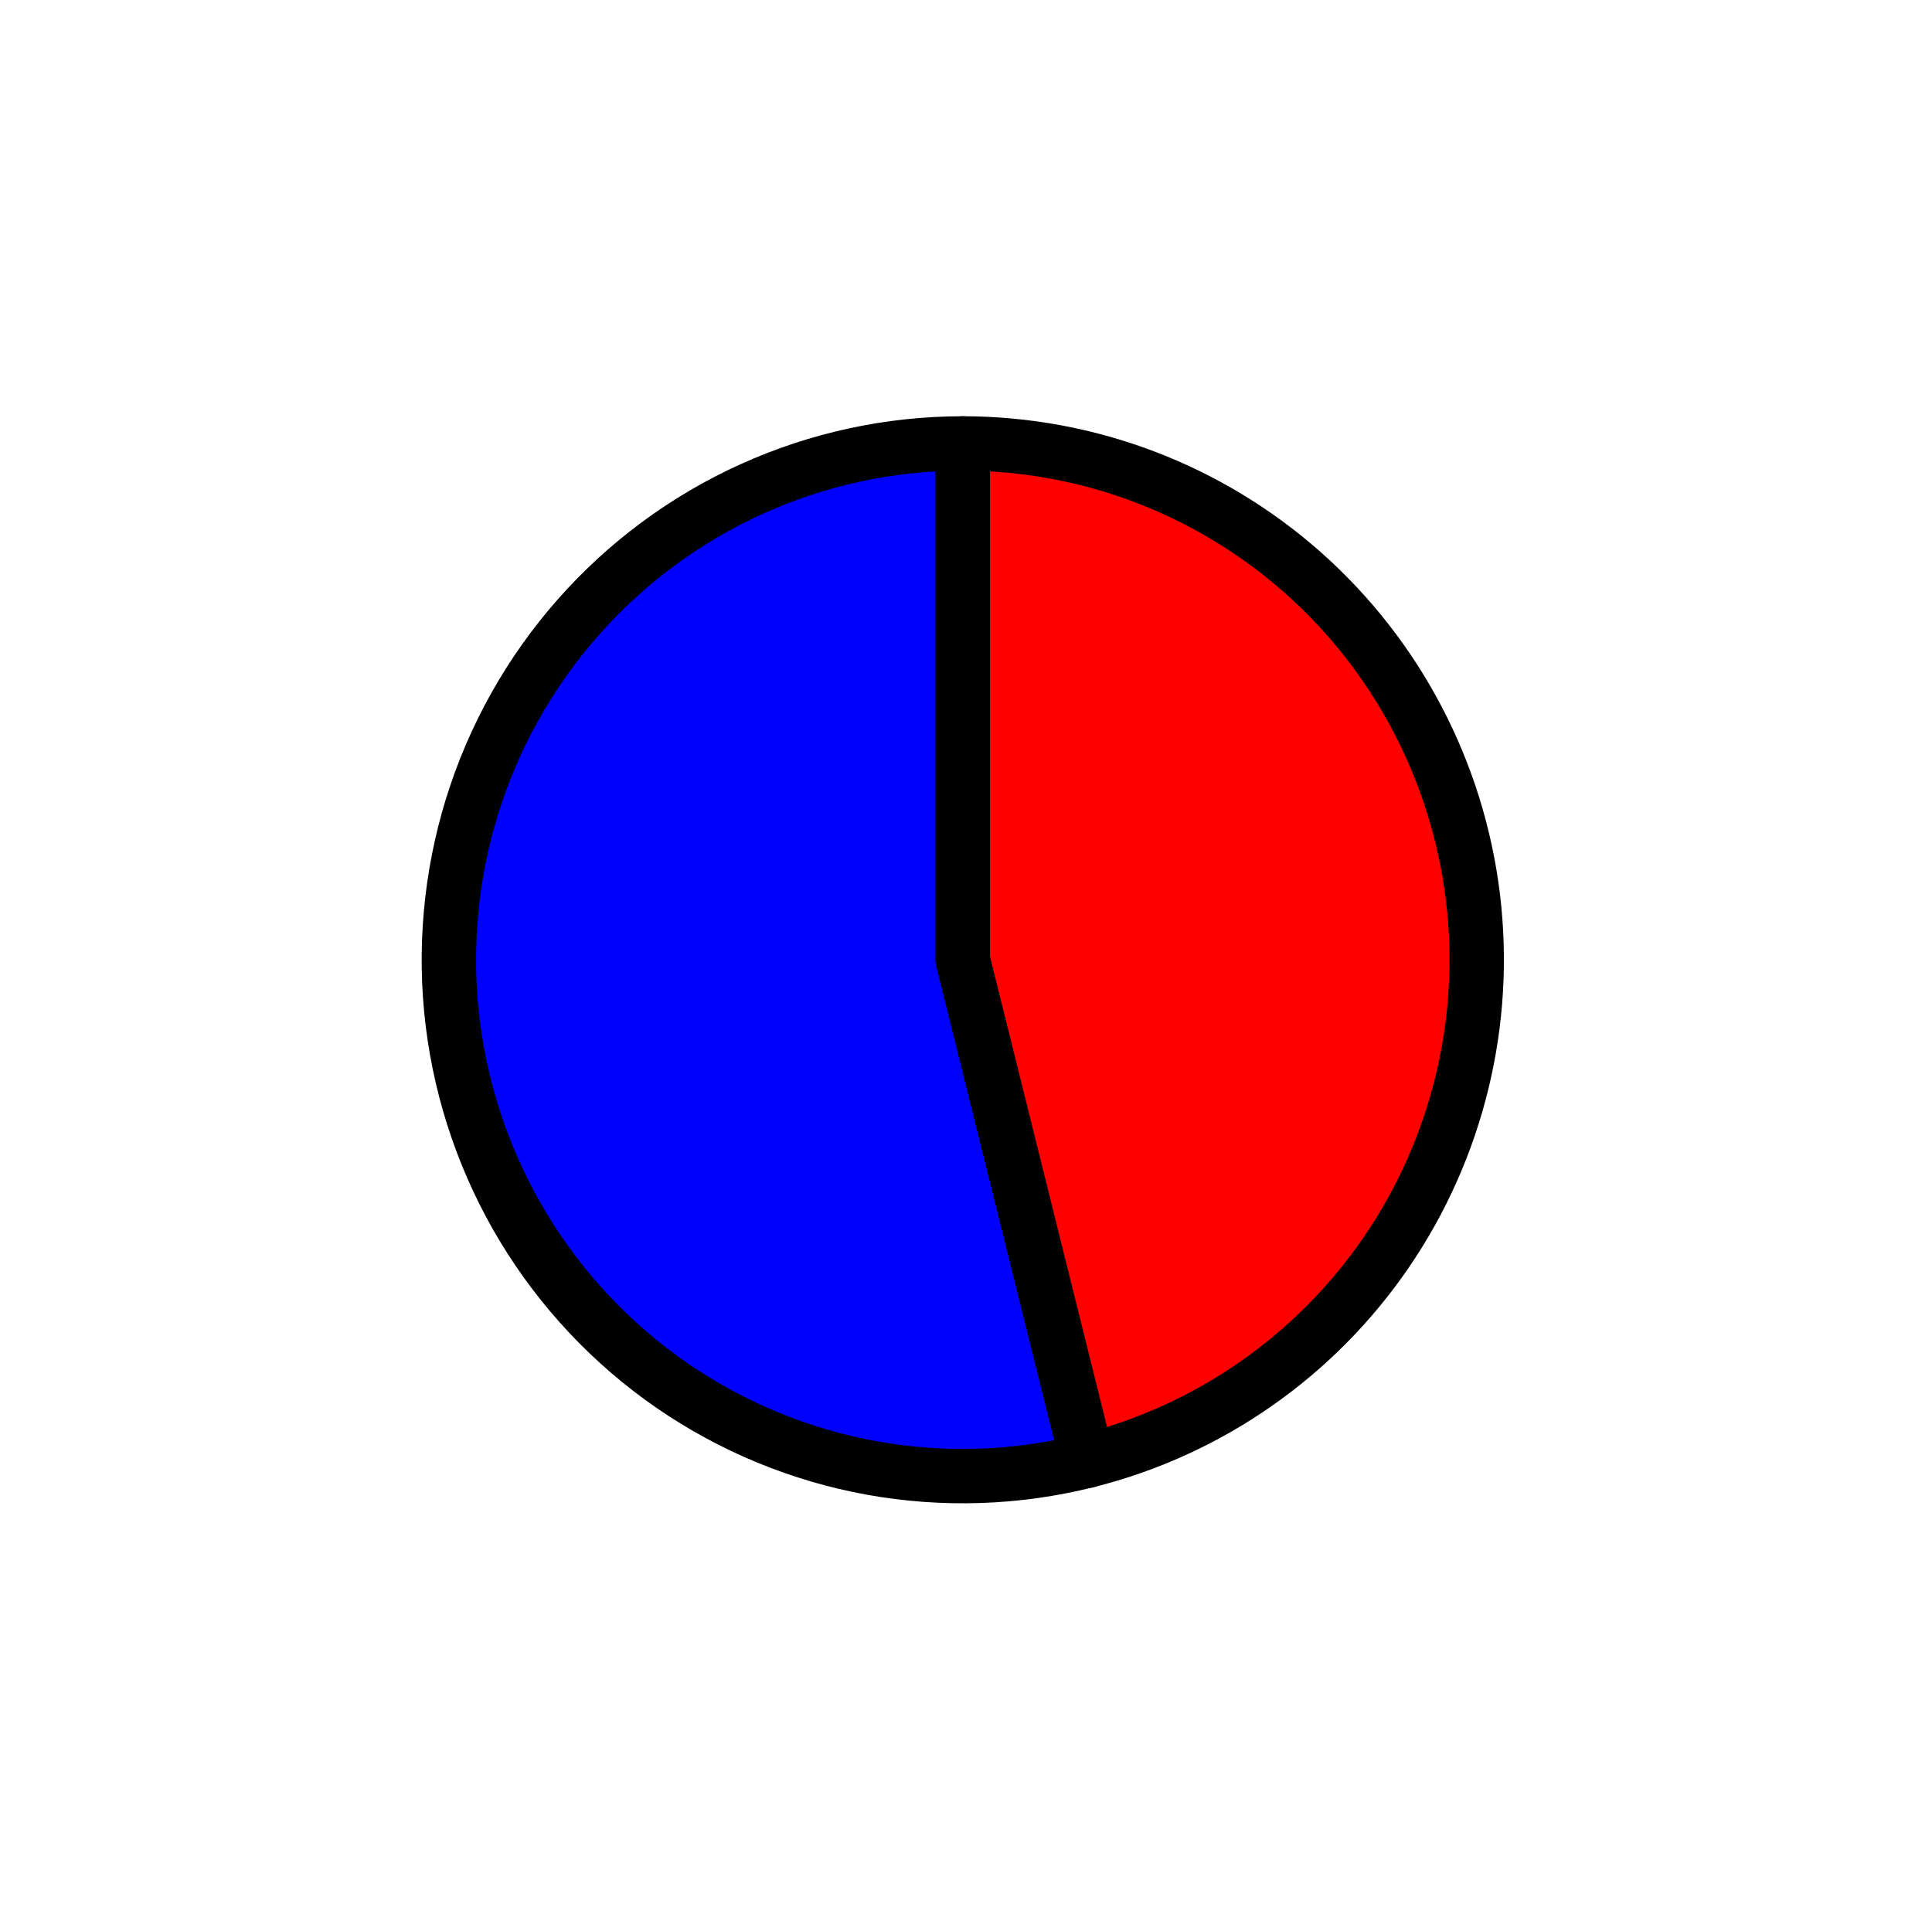 <?xml version="1.0" encoding="utf-8" standalone="no"?>
<!DOCTYPE svg PUBLIC "-//W3C//DTD SVG 1.1//EN"
  "http://www.w3.org/Graphics/SVG/1.1/DTD/svg11.dtd">
<svg xmlns:xlink="http://www.w3.org/1999/xlink" width="35.52pt" height="35.384pt" viewBox="0 0 35.52 35.384" xmlns="http://www.w3.org/2000/svg" version="1.1">
 <defs>
  <style type="text/css">*{stroke-linejoin: round; stroke-linecap: butt}</style>
 </defs>
 <g id="figure_1">
  <g id="patch_1">
   <path d="M 0 35.384 
L 35.52 35.384 
L 35.52 0 
L 0 0 
L 0 35.384 
z
" style="fill: none"/>
  </g>
  <g id="axes_1">
   <g id="patch_2">
    <path d="M 17.701 8.154 
C 16.363 8.154 15.04 8.439 13.82 8.992 
C 12.6 9.544 11.51 10.351 10.624 11.358 
C 9.737 12.365 9.074 13.55 8.677 14.834 
C 8.281 16.119 8.16 17.473 8.323 18.808 
C 8.487 20.142 8.931 21.427 9.625 22.576 
C 10.32 23.725 11.249 24.713 12.352 25.475 
C 13.456 26.236 14.707 26.753 16.024 26.992 
C 17.341 27.23 18.693 27.185 19.992 26.859 
L 17.701 17.648 
L 17.701 8.154 
z
" style="fill: #0000ff; stroke: #000000; stroke-linejoin: miter"/>
   </g>
   <g id="patch_3">
    <path d="M 19.992 26.859 
C 22.228 26.298 24.185 24.932 25.49 23.023 
C 26.795 21.113 27.36 18.788 27.079 16.489 
C 26.797 14.189 25.688 12.071 23.961 10.536 
C 22.234 9.002 20.006 8.154 17.701 8.154 
L 17.701 17.648 
L 19.992 26.859 
z
" style="fill: #ff0000; stroke: #000000; stroke-linejoin: miter"/>
   </g>
   <g id="matplotlib.axis_1"/>
   <g id="matplotlib.axis_2"/>
  </g>
 </g>
</svg>
